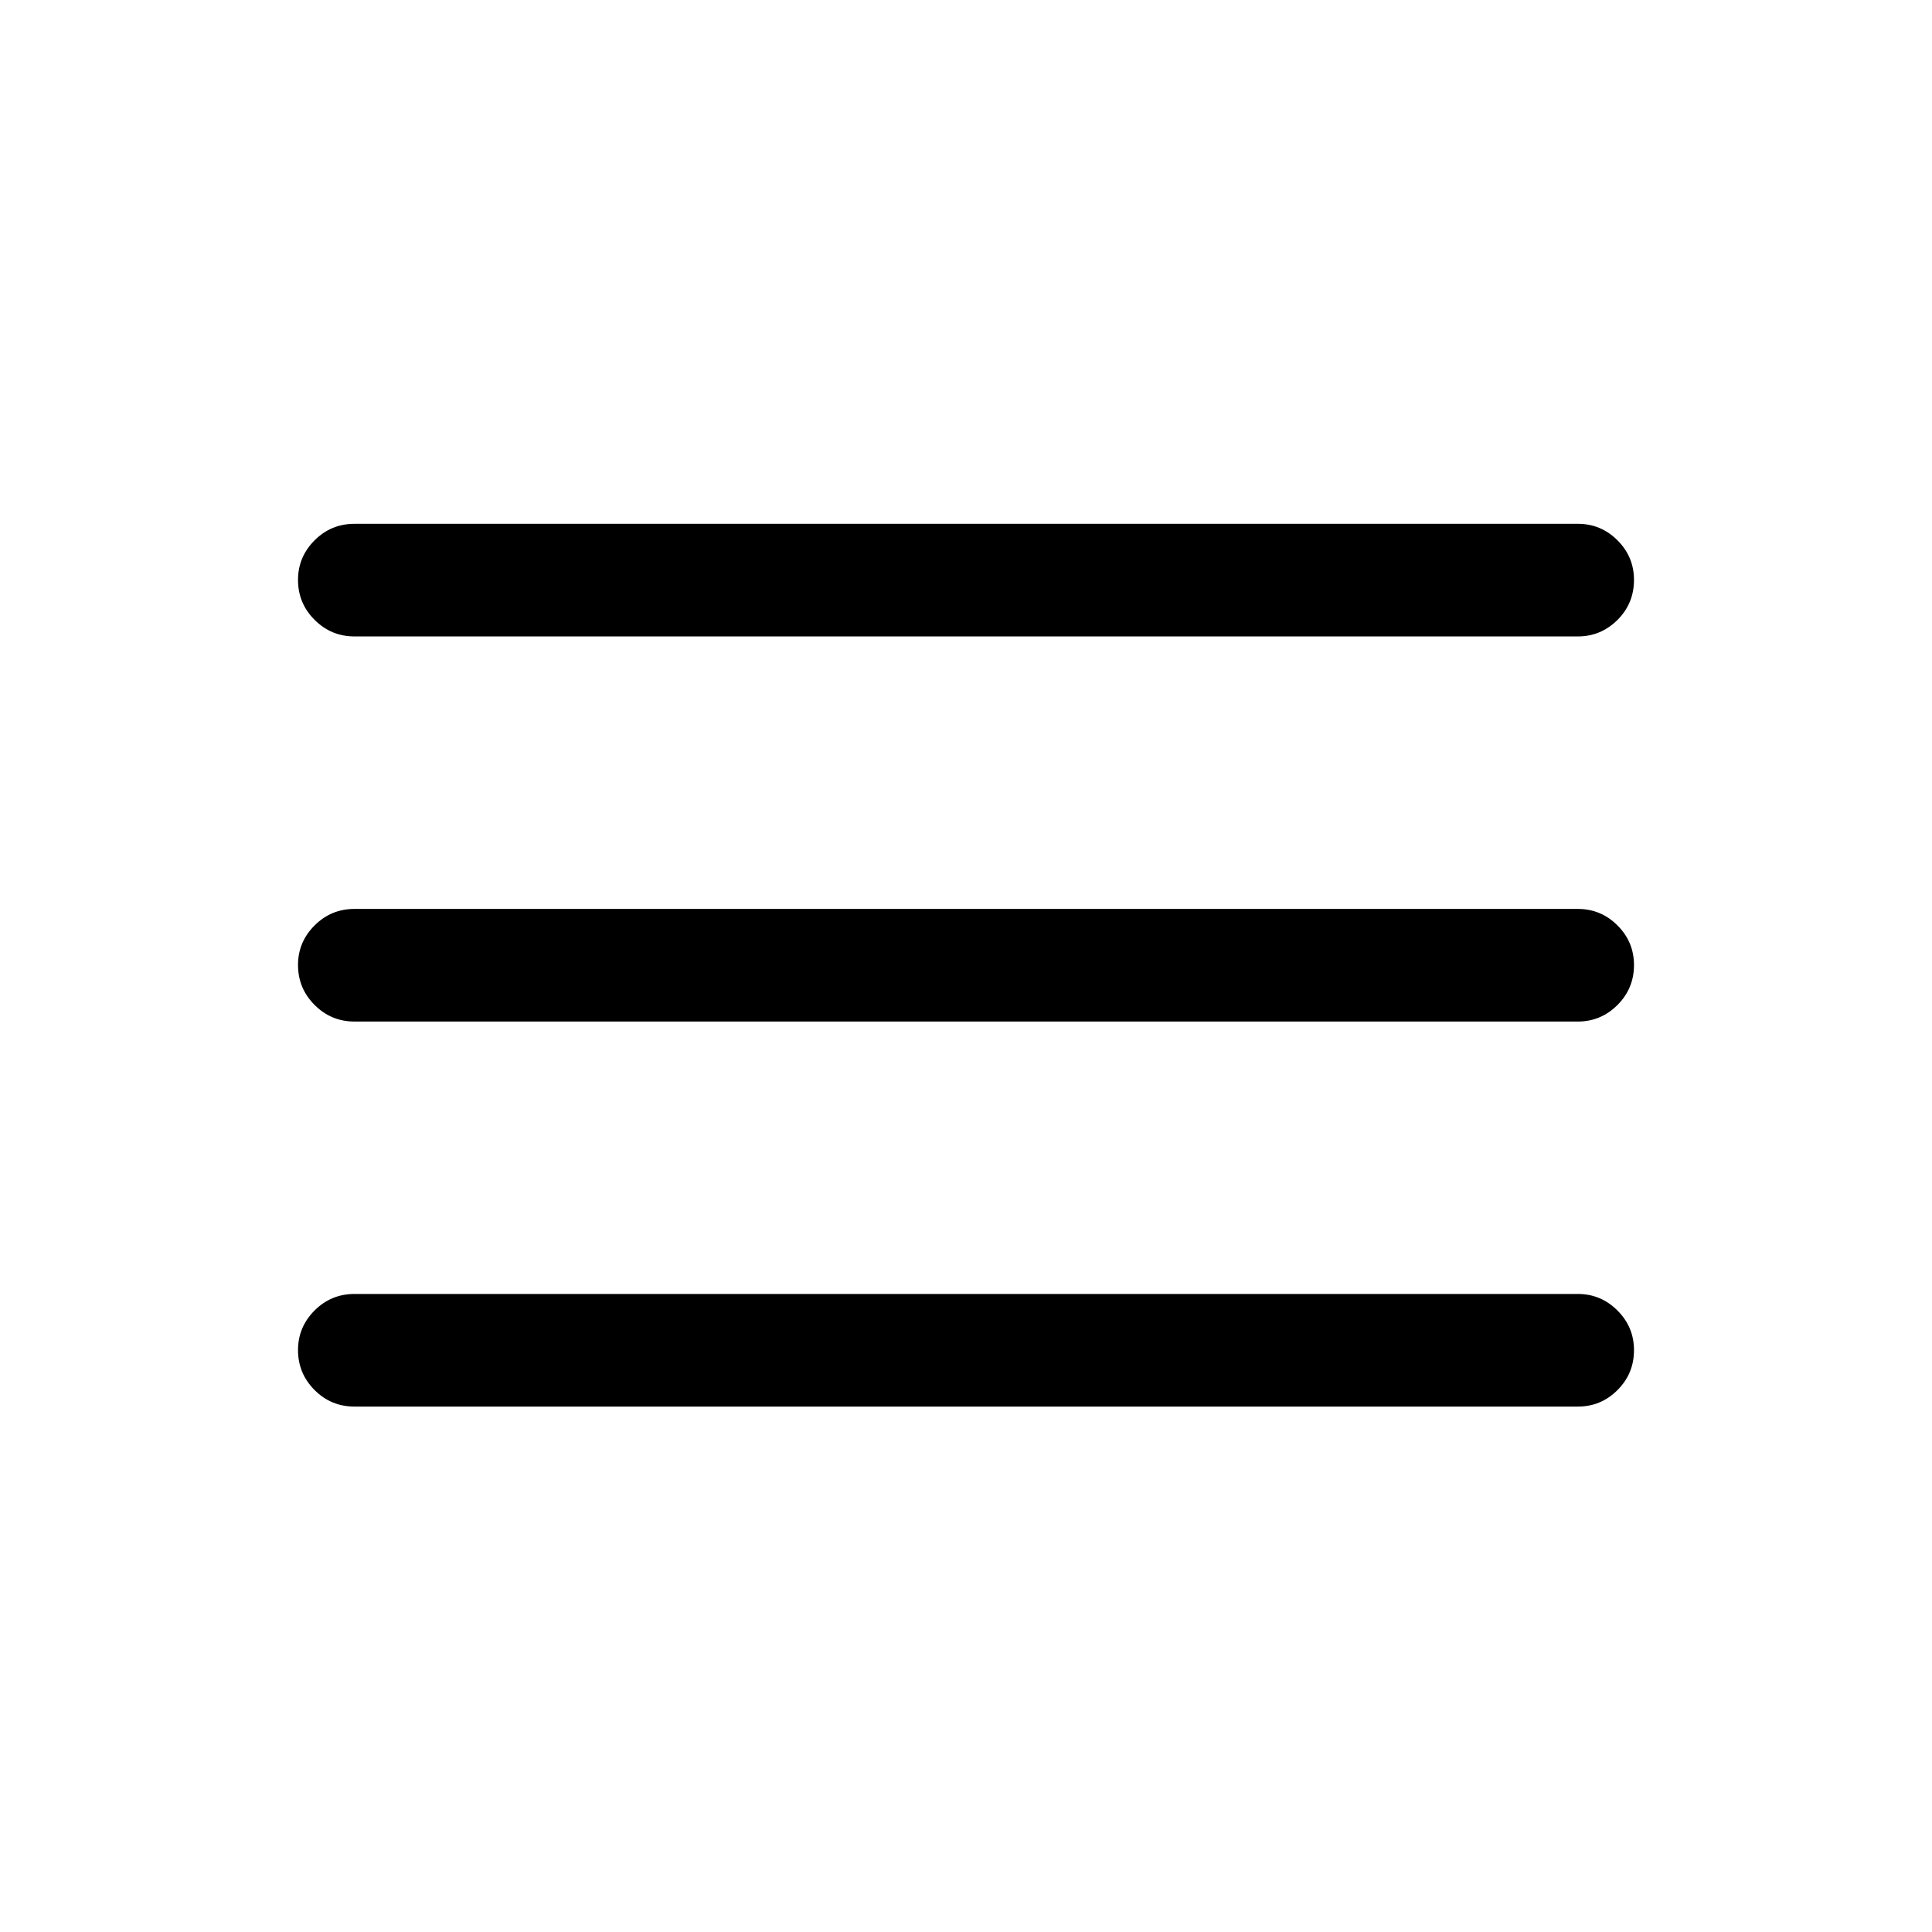 <svg width="24" height="24" viewBox="0 0 24 24" fill="none" xmlns="http://www.w3.org/2000/svg">
<path d="M4.404 17.473C4.21 17.473 4.045 17.405 3.908 17.268C3.771 17.13 3.702 16.965 3.702 16.771C3.702 16.58 3.771 16.416 3.908 16.279C4.045 16.142 4.21 16.074 4.404 16.074H19.601C19.792 16.074 19.956 16.143 20.093 16.28C20.23 16.417 20.298 16.581 20.298 16.772C20.298 16.966 20.23 17.131 20.093 17.268C19.956 17.405 19.792 17.473 19.601 17.473H4.404ZM4.404 12.69C4.21 12.69 4.045 12.621 3.908 12.484C3.771 12.347 3.702 12.181 3.702 11.987C3.702 11.796 3.771 11.633 3.908 11.496C4.045 11.359 4.21 11.291 4.404 11.291H19.601C19.792 11.291 19.956 11.359 20.093 11.496C20.23 11.633 20.298 11.797 20.298 11.988C20.298 12.182 20.23 12.347 20.093 12.484C19.956 12.621 19.792 12.69 19.601 12.69H4.404ZM4.404 7.906C4.21 7.906 4.045 7.837 3.908 7.7C3.771 7.563 3.702 7.398 3.702 7.204C3.702 7.013 3.771 6.849 3.908 6.712C4.045 6.575 4.21 6.507 4.404 6.507H19.601C19.792 6.507 19.956 6.575 20.093 6.712C20.23 6.849 20.298 7.013 20.298 7.204C20.298 7.398 20.23 7.564 20.093 7.701C19.956 7.837 19.792 7.906 19.601 7.906H4.404Z" fill="black"/>
</svg>
